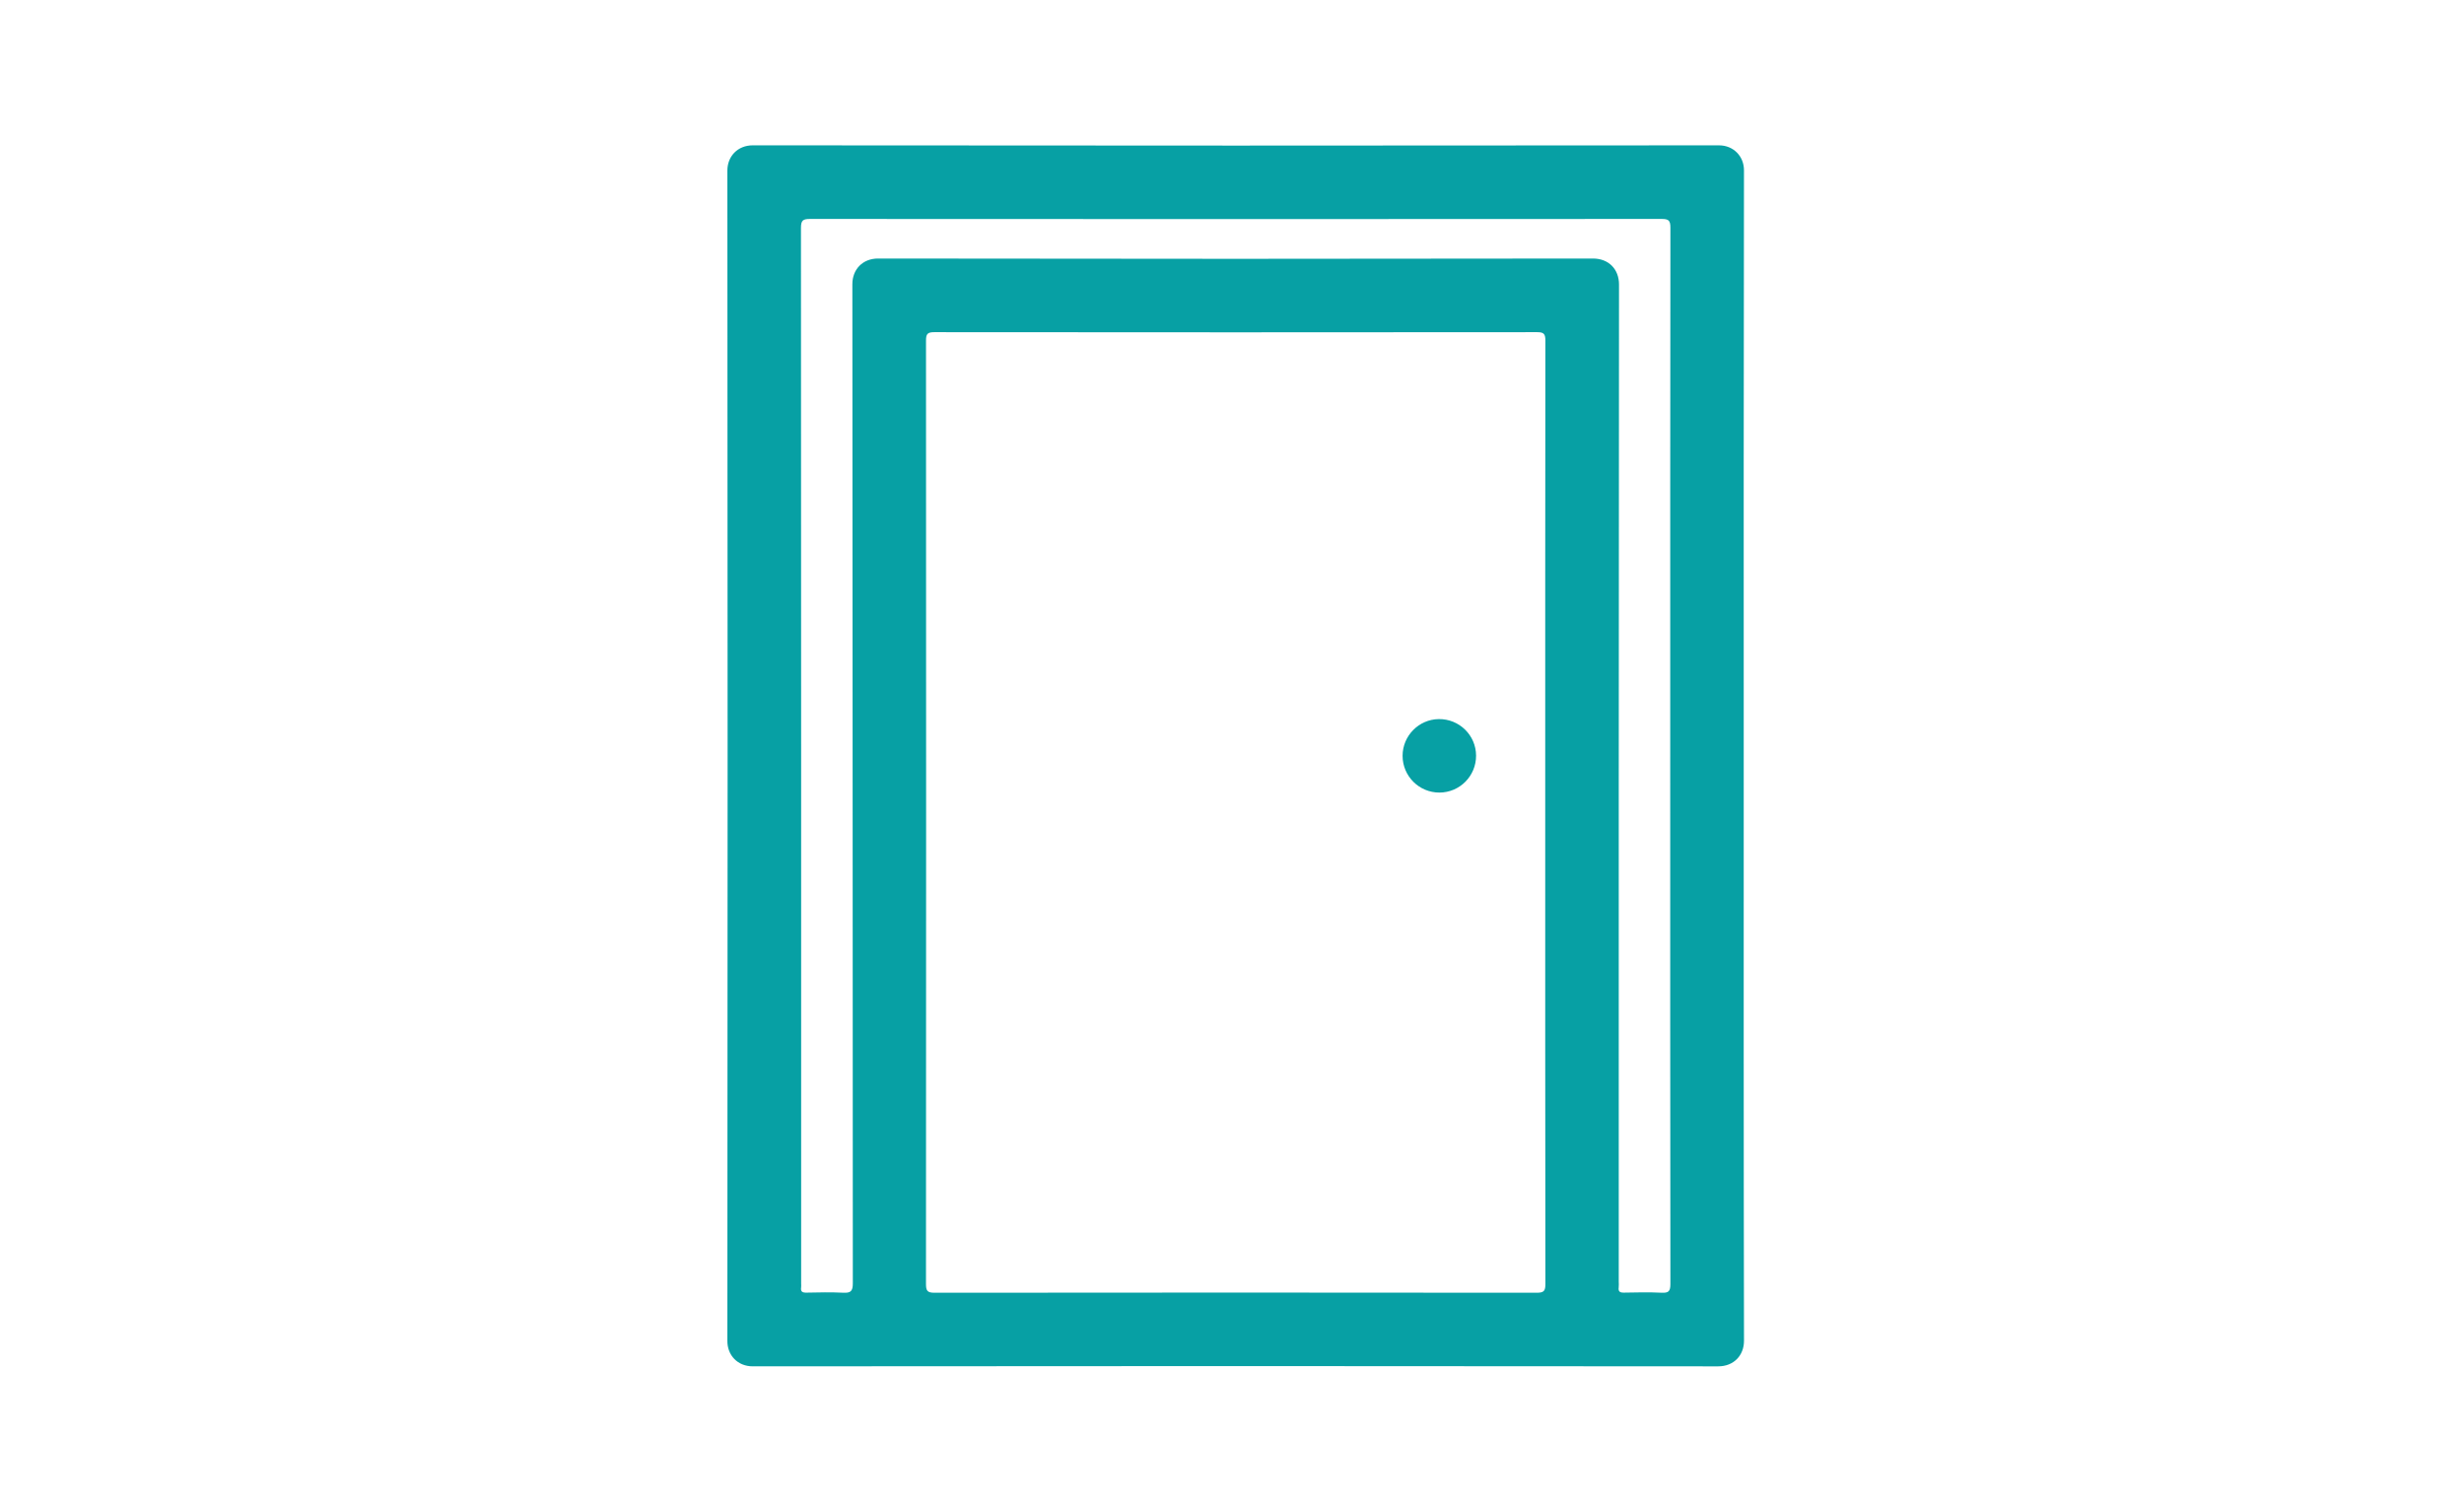 <?xml version="1.0" encoding="utf-8"?>
<!-- Generator: Adobe Illustrator 18.0.0, SVG Export Plug-In . SVG Version: 6.00 Build 0)  -->
<!DOCTYPE svg PUBLIC "-//W3C//DTD SVG 1.1//EN" "http://www.w3.org/Graphics/SVG/1.1/DTD/svg11.dtd">
<svg version="1.1" id="图层_1" xmlns="http://www.w3.org/2000/svg" xmlns:xlink="http://www.w3.org/1999/xlink" x="0px" y="0px"
	 viewBox="0 0 216 132" enable-background="new 0 0 216 132" xml:space="preserve">
<g>
	<path fill="#07A0A4" d="M152.859,66.29c0-17.122-0.01-34.245,0.022-51.367c0.002-1.203-0.902-2.184-2.199-2.182
		c-28.229,0.028-56.459,0.029-84.688-0.001c-1.332-0.001-2.232,0.968-2.231,2.216c0.028,34.202,0.028,68.404,0,102.605
		c-0.001,1.242,0.894,2.216,2.232,2.215c28.208-0.029,56.416-0.03,84.624,0.001c1.361,0.001,2.267-0.951,2.264-2.249
		C152.848,100.449,152.859,83.369,152.859,66.29z M134.716,113.325c-17.595-0.02-35.191-0.02-52.786,0
		c-0.636,0.001-0.756-0.168-0.756-0.774c0.016-27.564,0.016-55.128,0.002-82.692c0-0.569,0.118-0.741,0.722-0.74
		c17.617,0.018,35.234,0.018,52.851,0c0.604-0.001,0.722,0.171,0.722,0.74c-0.016,13.793-0.013,27.586-0.013,41.378
		c0,13.771-0.004,27.543,0.015,41.314C135.472,113.157,135.352,113.326,134.716,113.325z M146.43,112.566
		c0.001,0.635-0.163,0.787-0.774,0.757c-1.093-0.054-2.191-0.029-3.286-0.008c-0.356,0.007-0.522-0.081-0.471-0.46
		c0.023-0.169,0.004-0.343,0.004-0.515c0-29.132-0.007-58.264,0.023-87.396c0.001-1.328-0.883-2.283-2.297-2.281
		c-20.882,0.034-41.765,0.034-62.647,0c-1.359-0.002-2.263,0.95-2.262,2.251c0.03,29.196,0.02,58.393,0.04,87.59
		c0,0.689-0.19,0.852-0.842,0.819c-1.071-0.055-2.148-0.029-3.222-0.007c-0.36,0.007-0.523-0.089-0.467-0.463
		c0.016-0.105,0.002-0.215,0.002-0.322c0-30.851,0.003-61.702-0.017-92.552c0-0.671,0.184-0.787,0.809-0.786
		c24.878,0.017,49.757,0.017,74.635,0c0.608,0,0.774,0.123,0.773,0.757c-0.021,15.447-0.016,30.894-0.016,46.341
		C146.414,81.716,146.41,97.141,146.43,112.566z"/>
	<path fill="#07A0A4" d="M126.133,63.037c-1.752,0.019-3.177,1.46-3.179,3.216c-0.002,1.783,1.449,3.231,3.233,3.225
		c1.783-0.005,3.221-1.46,3.209-3.248C129.385,64.45,127.922,63.018,126.133,63.037z"/>
</g>
</svg>
